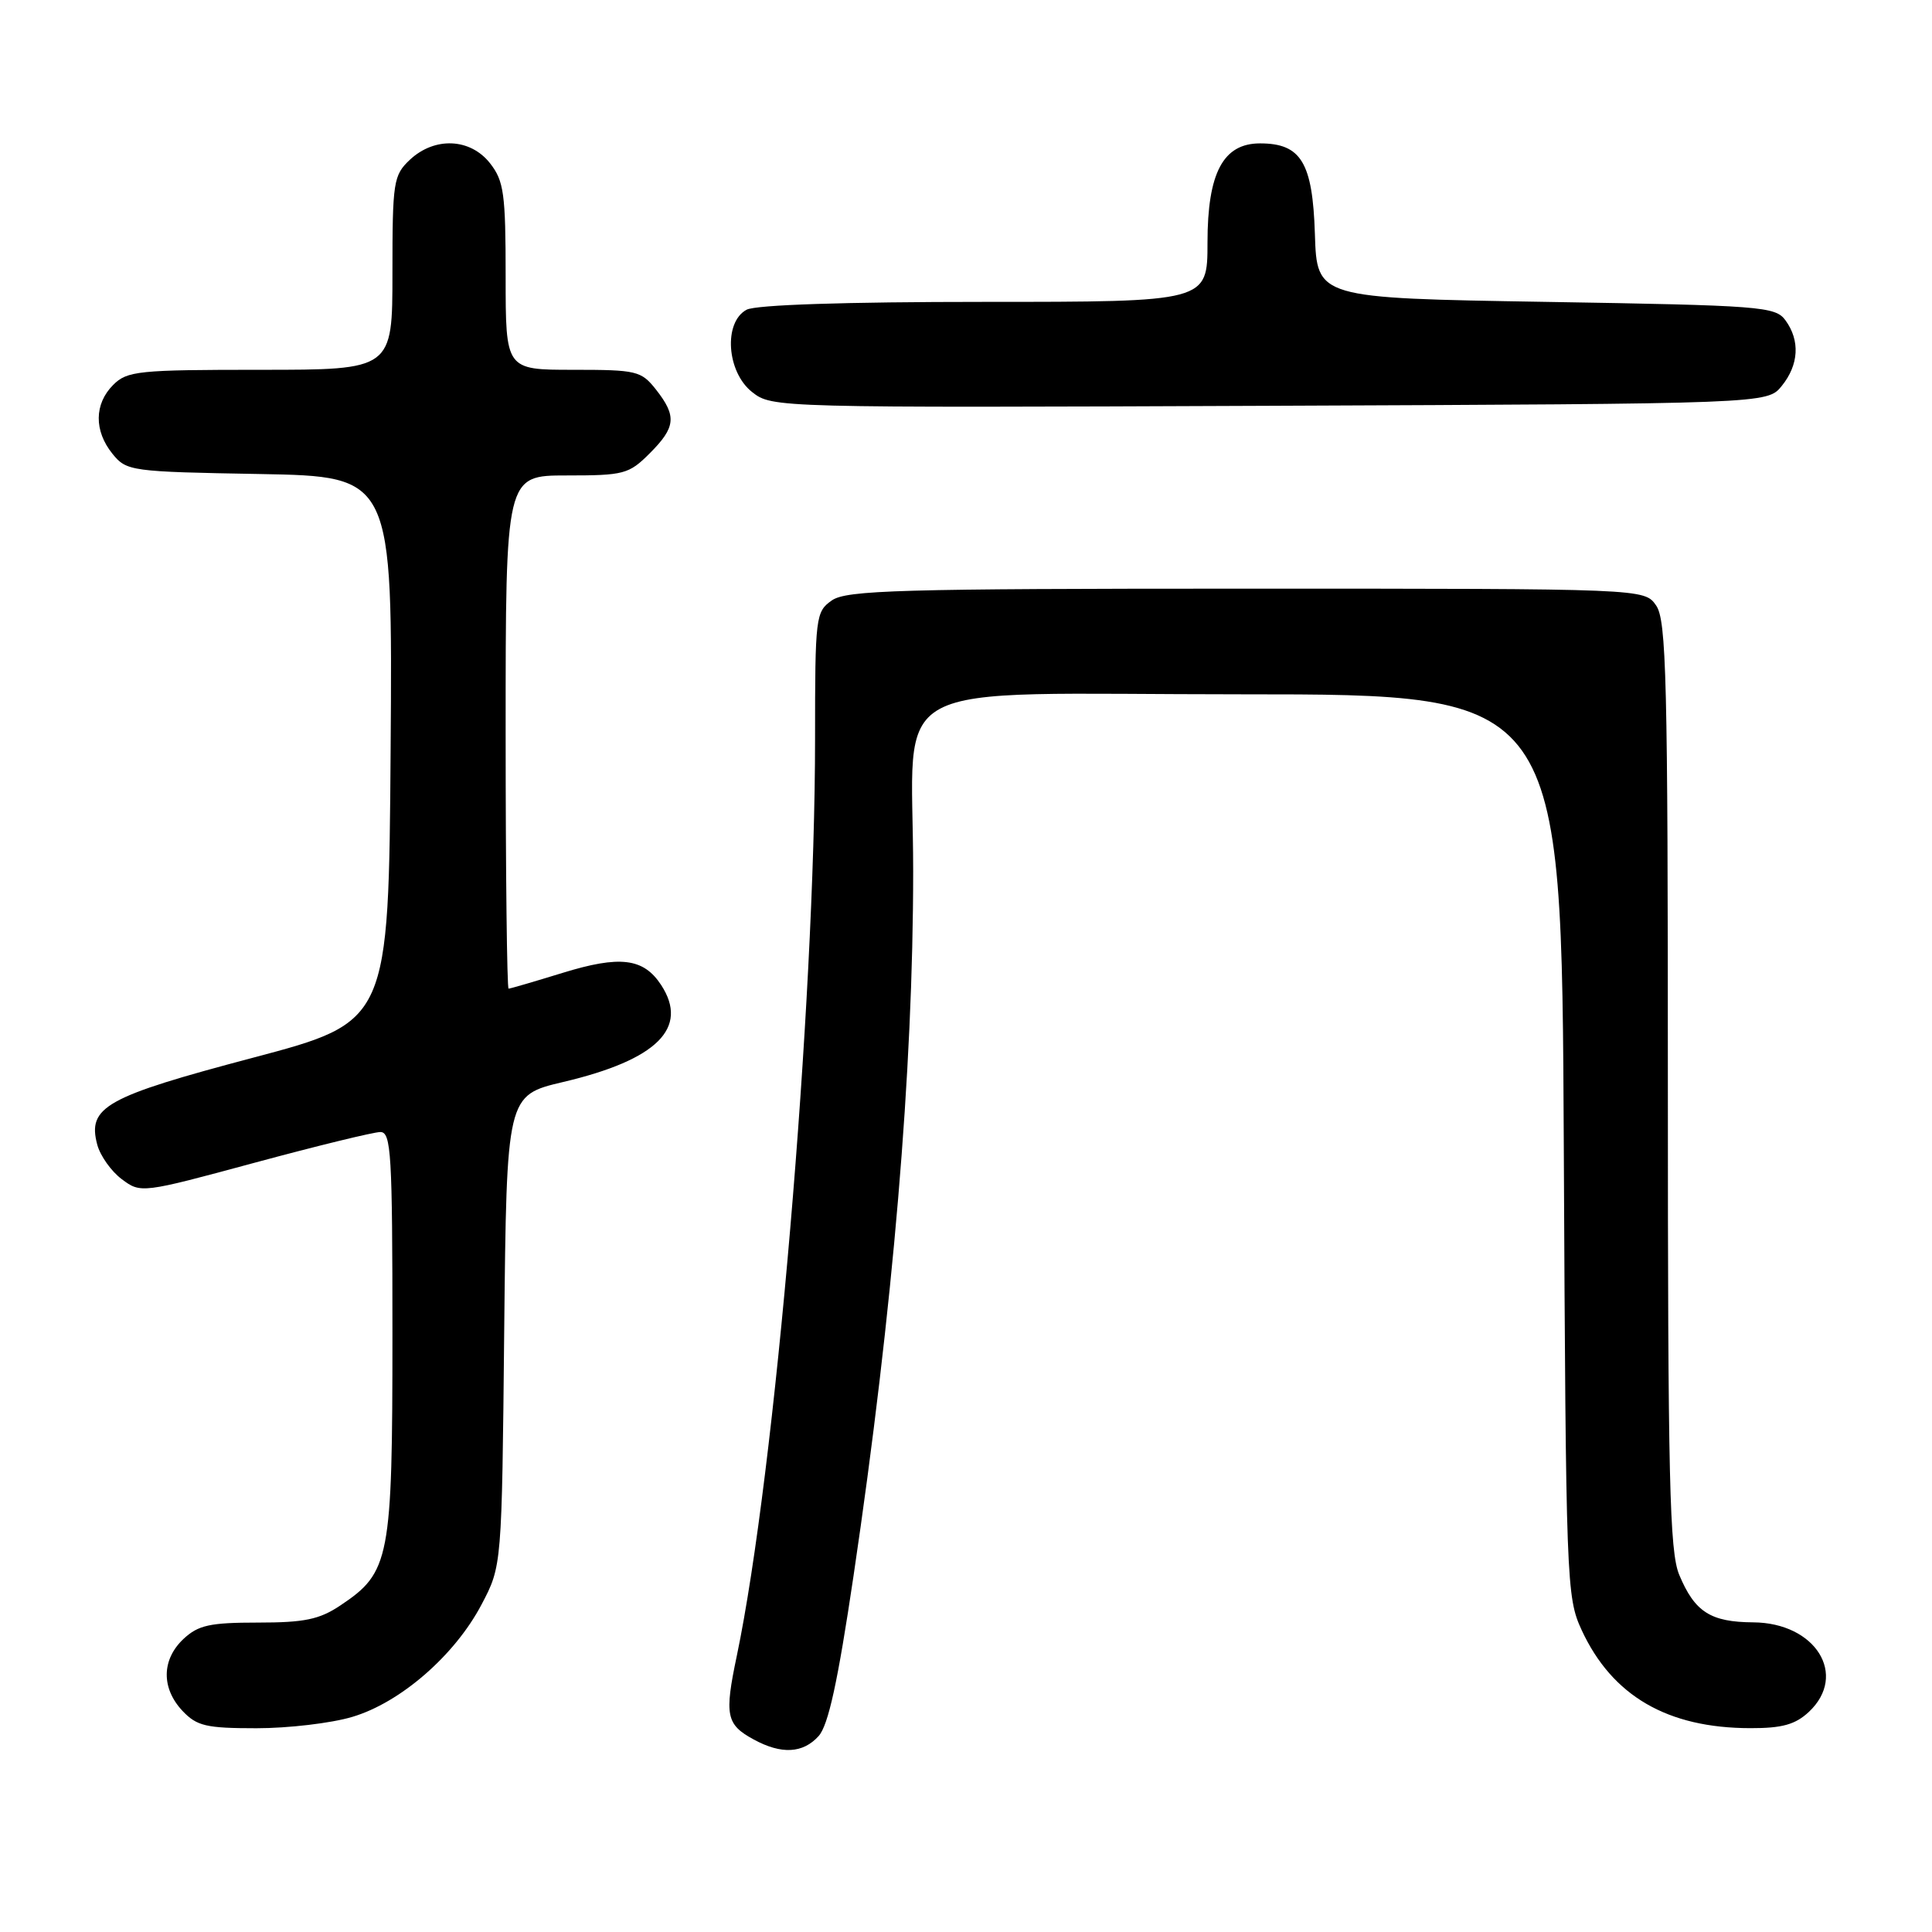 <?xml version="1.0" encoding="UTF-8" standalone="no"?>
<!DOCTYPE svg PUBLIC "-//W3C//DTD SVG 1.1//EN" "http://www.w3.org/Graphics/SVG/1.1/DTD/svg11.dtd" >
<svg xmlns="http://www.w3.org/2000/svg" xmlns:xlink="http://www.w3.org/1999/xlink" version="1.1" viewBox="0 0 256 256">
 <g >
 <path fill="currentColor"
d=" M 108.47 230.04 C 109.76 228.60 111.01 222.89 113.10 208.79 C 118.33 173.47 121.00 141.87 121.00 115.41 C 121.00 89.29 115.96 92.00 164.60 92.00 C 206.93 92.00 206.93 92.00 207.21 151.75 C 207.49 209.87 207.56 211.62 209.58 216.00 C 213.63 224.73 220.94 228.98 231.94 228.99 C 236.15 229.00 237.89 228.51 239.69 226.83 C 244.89 221.94 240.58 215.02 232.30 214.97 C 226.65 214.93 224.56 213.59 222.51 208.68 C 221.22 205.59 221.00 196.18 221.00 143.75 C 221.00 89.88 220.81 82.18 219.44 80.22 C 217.89 78.00 217.89 78.00 165.17 78.00 C 119.07 78.00 112.17 78.20 110.22 79.56 C 108.08 81.06 108.00 81.69 108.00 97.84 C 108.00 133.06 102.69 195.23 97.63 219.41 C 95.97 227.29 96.22 228.51 99.87 230.49 C 103.54 232.49 106.39 232.34 108.47 230.04 Z  M 46.67 227.50 C 53.05 225.61 60.25 219.36 63.80 212.62 C 66.50 207.50 66.50 207.50 66.81 176.32 C 67.13 145.14 67.13 145.14 74.62 143.37 C 87.07 140.44 91.33 136.21 87.60 130.51 C 85.26 126.94 82.14 126.57 74.52 128.92 C 70.82 130.06 67.61 131.00 67.39 131.00 C 67.18 131.00 67.00 115.70 67.00 97.00 C 67.00 63.00 67.00 63.00 75.08 63.00 C 82.67 63.00 83.33 62.83 86.08 60.08 C 89.55 56.61 89.69 55.15 86.93 51.63 C 84.96 49.14 84.38 49.00 75.93 49.00 C 67.00 49.00 67.00 49.00 67.00 36.63 C 67.00 25.64 66.77 23.98 64.93 21.63 C 62.31 18.30 57.59 18.10 54.31 21.17 C 52.13 23.23 52.00 24.06 52.00 36.17 C 52.00 49.00 52.00 49.00 34.50 49.00 C 18.33 49.00 16.85 49.15 15.00 51.00 C 12.48 53.52 12.44 57.09 14.91 60.14 C 16.77 62.43 17.31 62.51 34.42 62.81 C 52.02 63.13 52.02 63.13 51.76 99.26 C 51.50 135.39 51.50 135.39 33.50 140.16 C 13.97 145.33 11.55 146.68 12.89 151.69 C 13.29 153.16 14.75 155.22 16.14 156.25 C 18.65 158.13 18.77 158.12 33.73 154.07 C 42.02 151.83 49.52 150.00 50.40 150.00 C 51.83 150.00 52.00 152.88 52.00 176.75 C 52.00 206.65 51.67 208.34 45.10 212.73 C 42.32 214.59 40.34 215.00 34.17 215.00 C 27.80 215.00 26.27 215.34 24.31 217.17 C 21.41 219.90 21.35 223.68 24.17 226.69 C 26.08 228.71 27.30 229.00 33.99 229.00 C 38.20 229.00 43.90 228.33 46.67 227.50 Z  M 236.09 51.14 C 238.36 48.34 238.54 45.12 236.58 42.44 C 235.25 40.61 233.39 40.47 204.83 40.00 C 174.50 39.50 174.50 39.50 174.23 31.00 C 173.93 21.53 172.40 19.00 166.96 19.00 C 162.07 19.00 160.00 22.91 160.00 32.13 C 160.00 40.00 160.00 40.00 130.43 40.00 C 111.97 40.00 100.14 40.39 98.93 41.04 C 95.84 42.69 96.28 49.29 99.66 51.95 C 102.31 54.03 102.65 54.04 168.25 53.77 C 234.18 53.50 234.18 53.50 236.09 51.14 Z "/>
</g>
</svg>